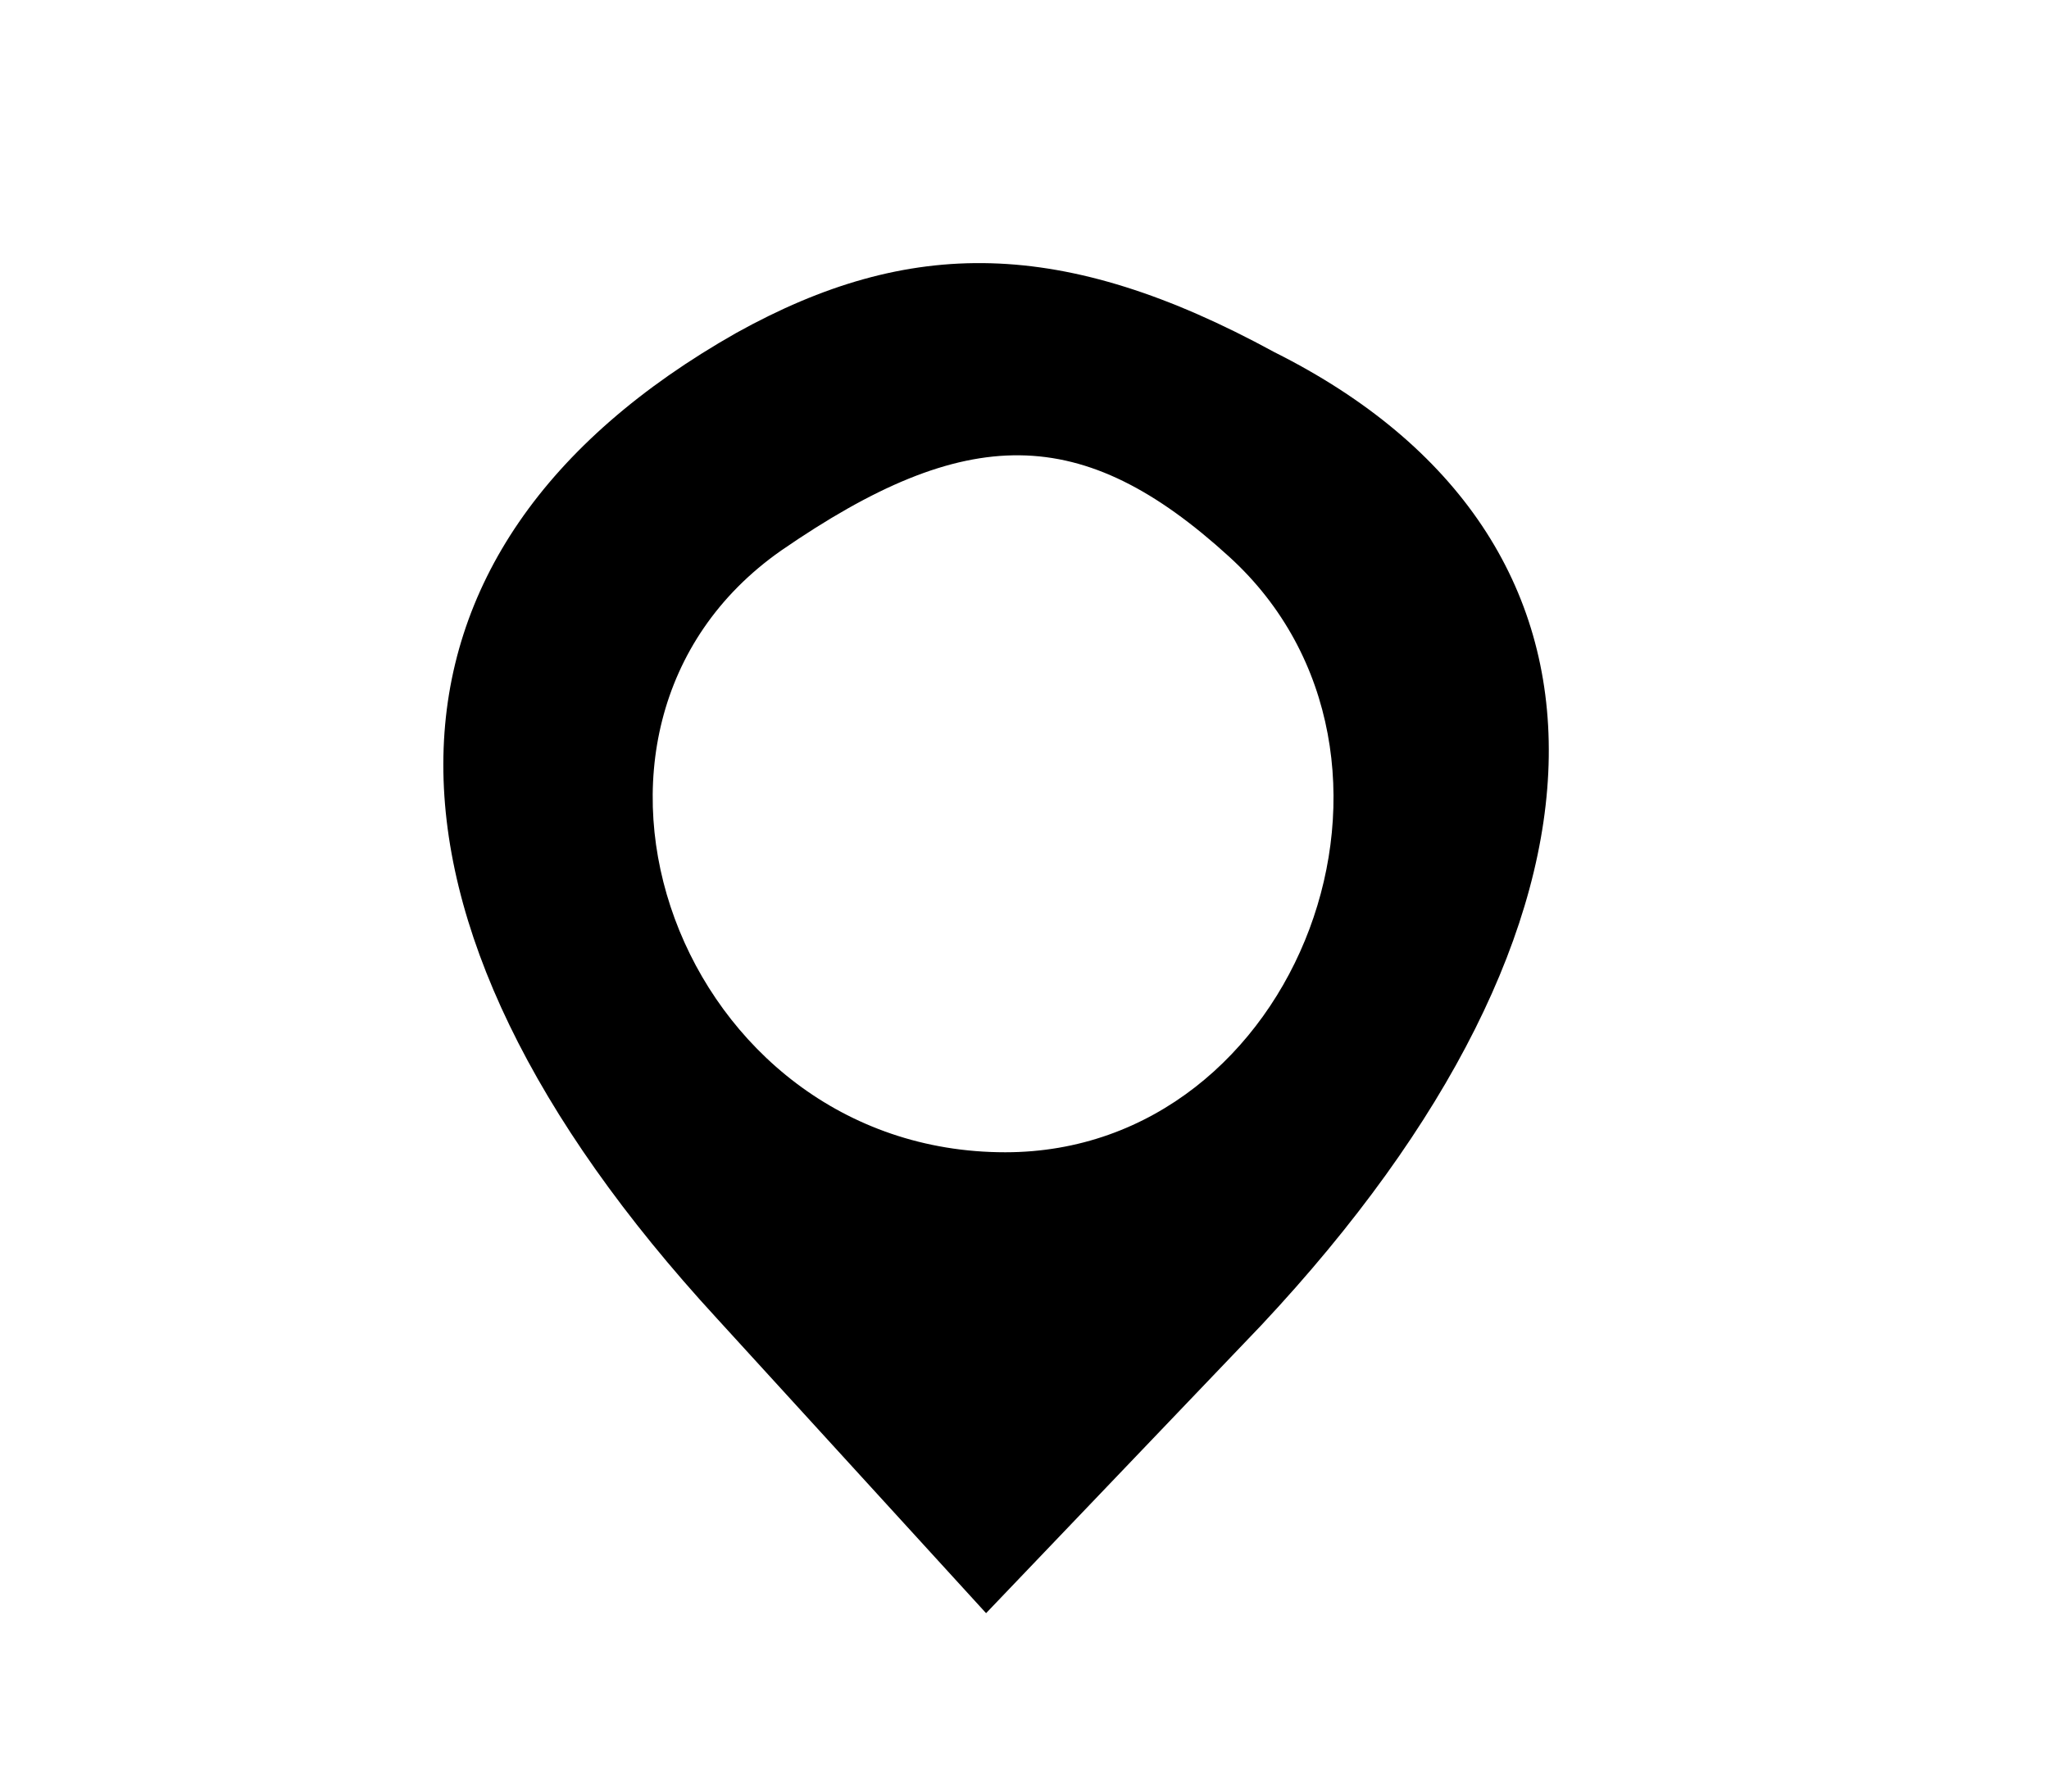 <?xml version="1.0" standalone="no"?>
<!DOCTYPE svg PUBLIC "-//W3C//DTD SVG 20010904//EN"
 "http://www.w3.org/TR/2001/REC-SVG-20010904/DTD/svg10.dtd">
<svg version="1.0" xmlns="http://www.w3.org/2000/svg"
 width="32pt" height="28pt" viewBox="0 0 32 28"
 preserveAspectRatio="xMidYMid meet">

<g transform="translate(0,28) scale(0.1,-0.1)"
fill="#000000" stroke="none">
<path d="M115 228 c-60 -34 -61 -91 -3 -154 l42 -46 43 45 c59 63 60 123 2
152 -33 18 -57 18 -84 3z m77 -35 c34 -31 11 -93 -35 -93 -51 0 -75 66 -35 94
29 20 47 20 70 -1z"/>
</g>
</svg>
